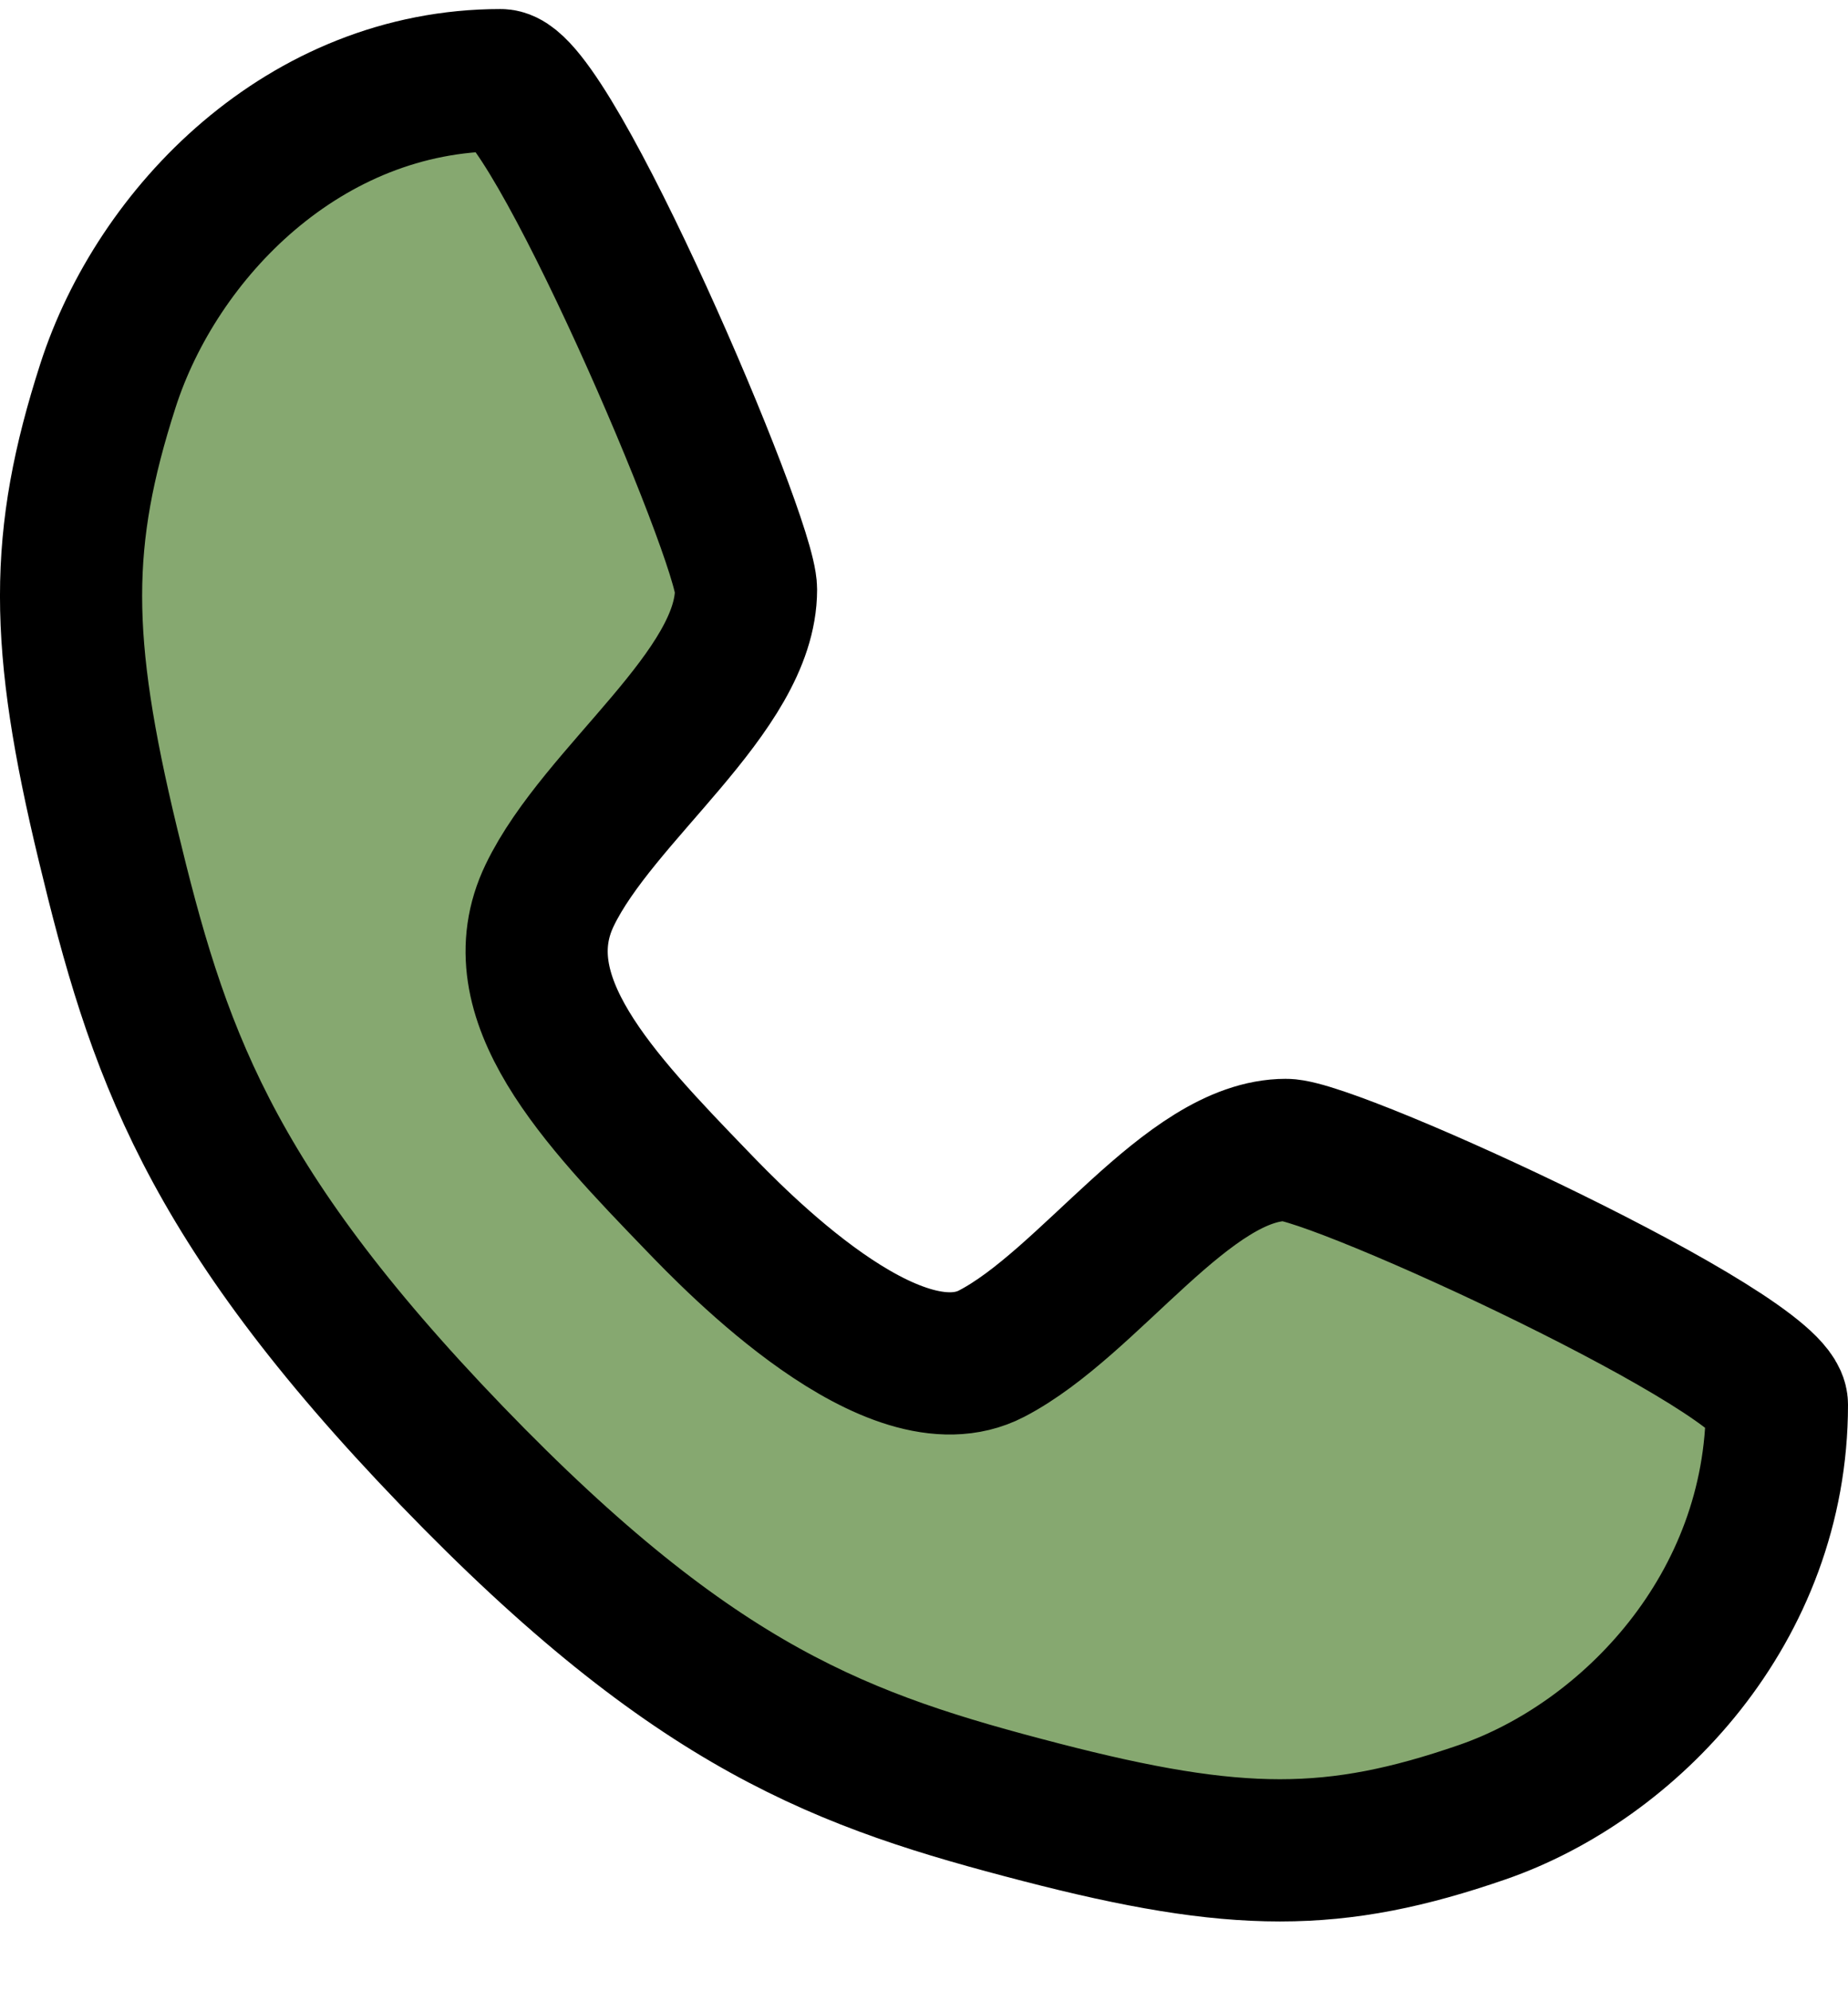 <svg width="26" height="28" viewBox="0 0 26 28" fill="none" xmlns="http://www.w3.org/2000/svg">
<path d="M7.043 1.127C7.734 1.127 10.496 7.574 10.496 8.29C10.496 9.723 8.424 11.156 7.734 12.588C7.043 14.021 8.424 15.454 9.806 16.886C10.345 17.445 12.568 19.752 13.95 19.035C15.331 18.319 16.712 16.17 18.093 16.17C18.784 16.17 25 19.035 25 19.752C25 22.617 22.928 24.766 20.856 25.482C18.784 26.198 17.403 26.198 14.64 25.482C11.878 24.766 9.806 24.049 6.353 20.468C2.899 16.886 2.209 14.737 1.518 11.872C0.827 9.007 0.827 7.574 1.518 5.425C2.209 3.276 4.281 1.127 7.043 1.127Z" fill="#86A870" stroke="black" stroke-width="2" stroke-linecap="round" stroke-linejoin="round"/>
</svg>
